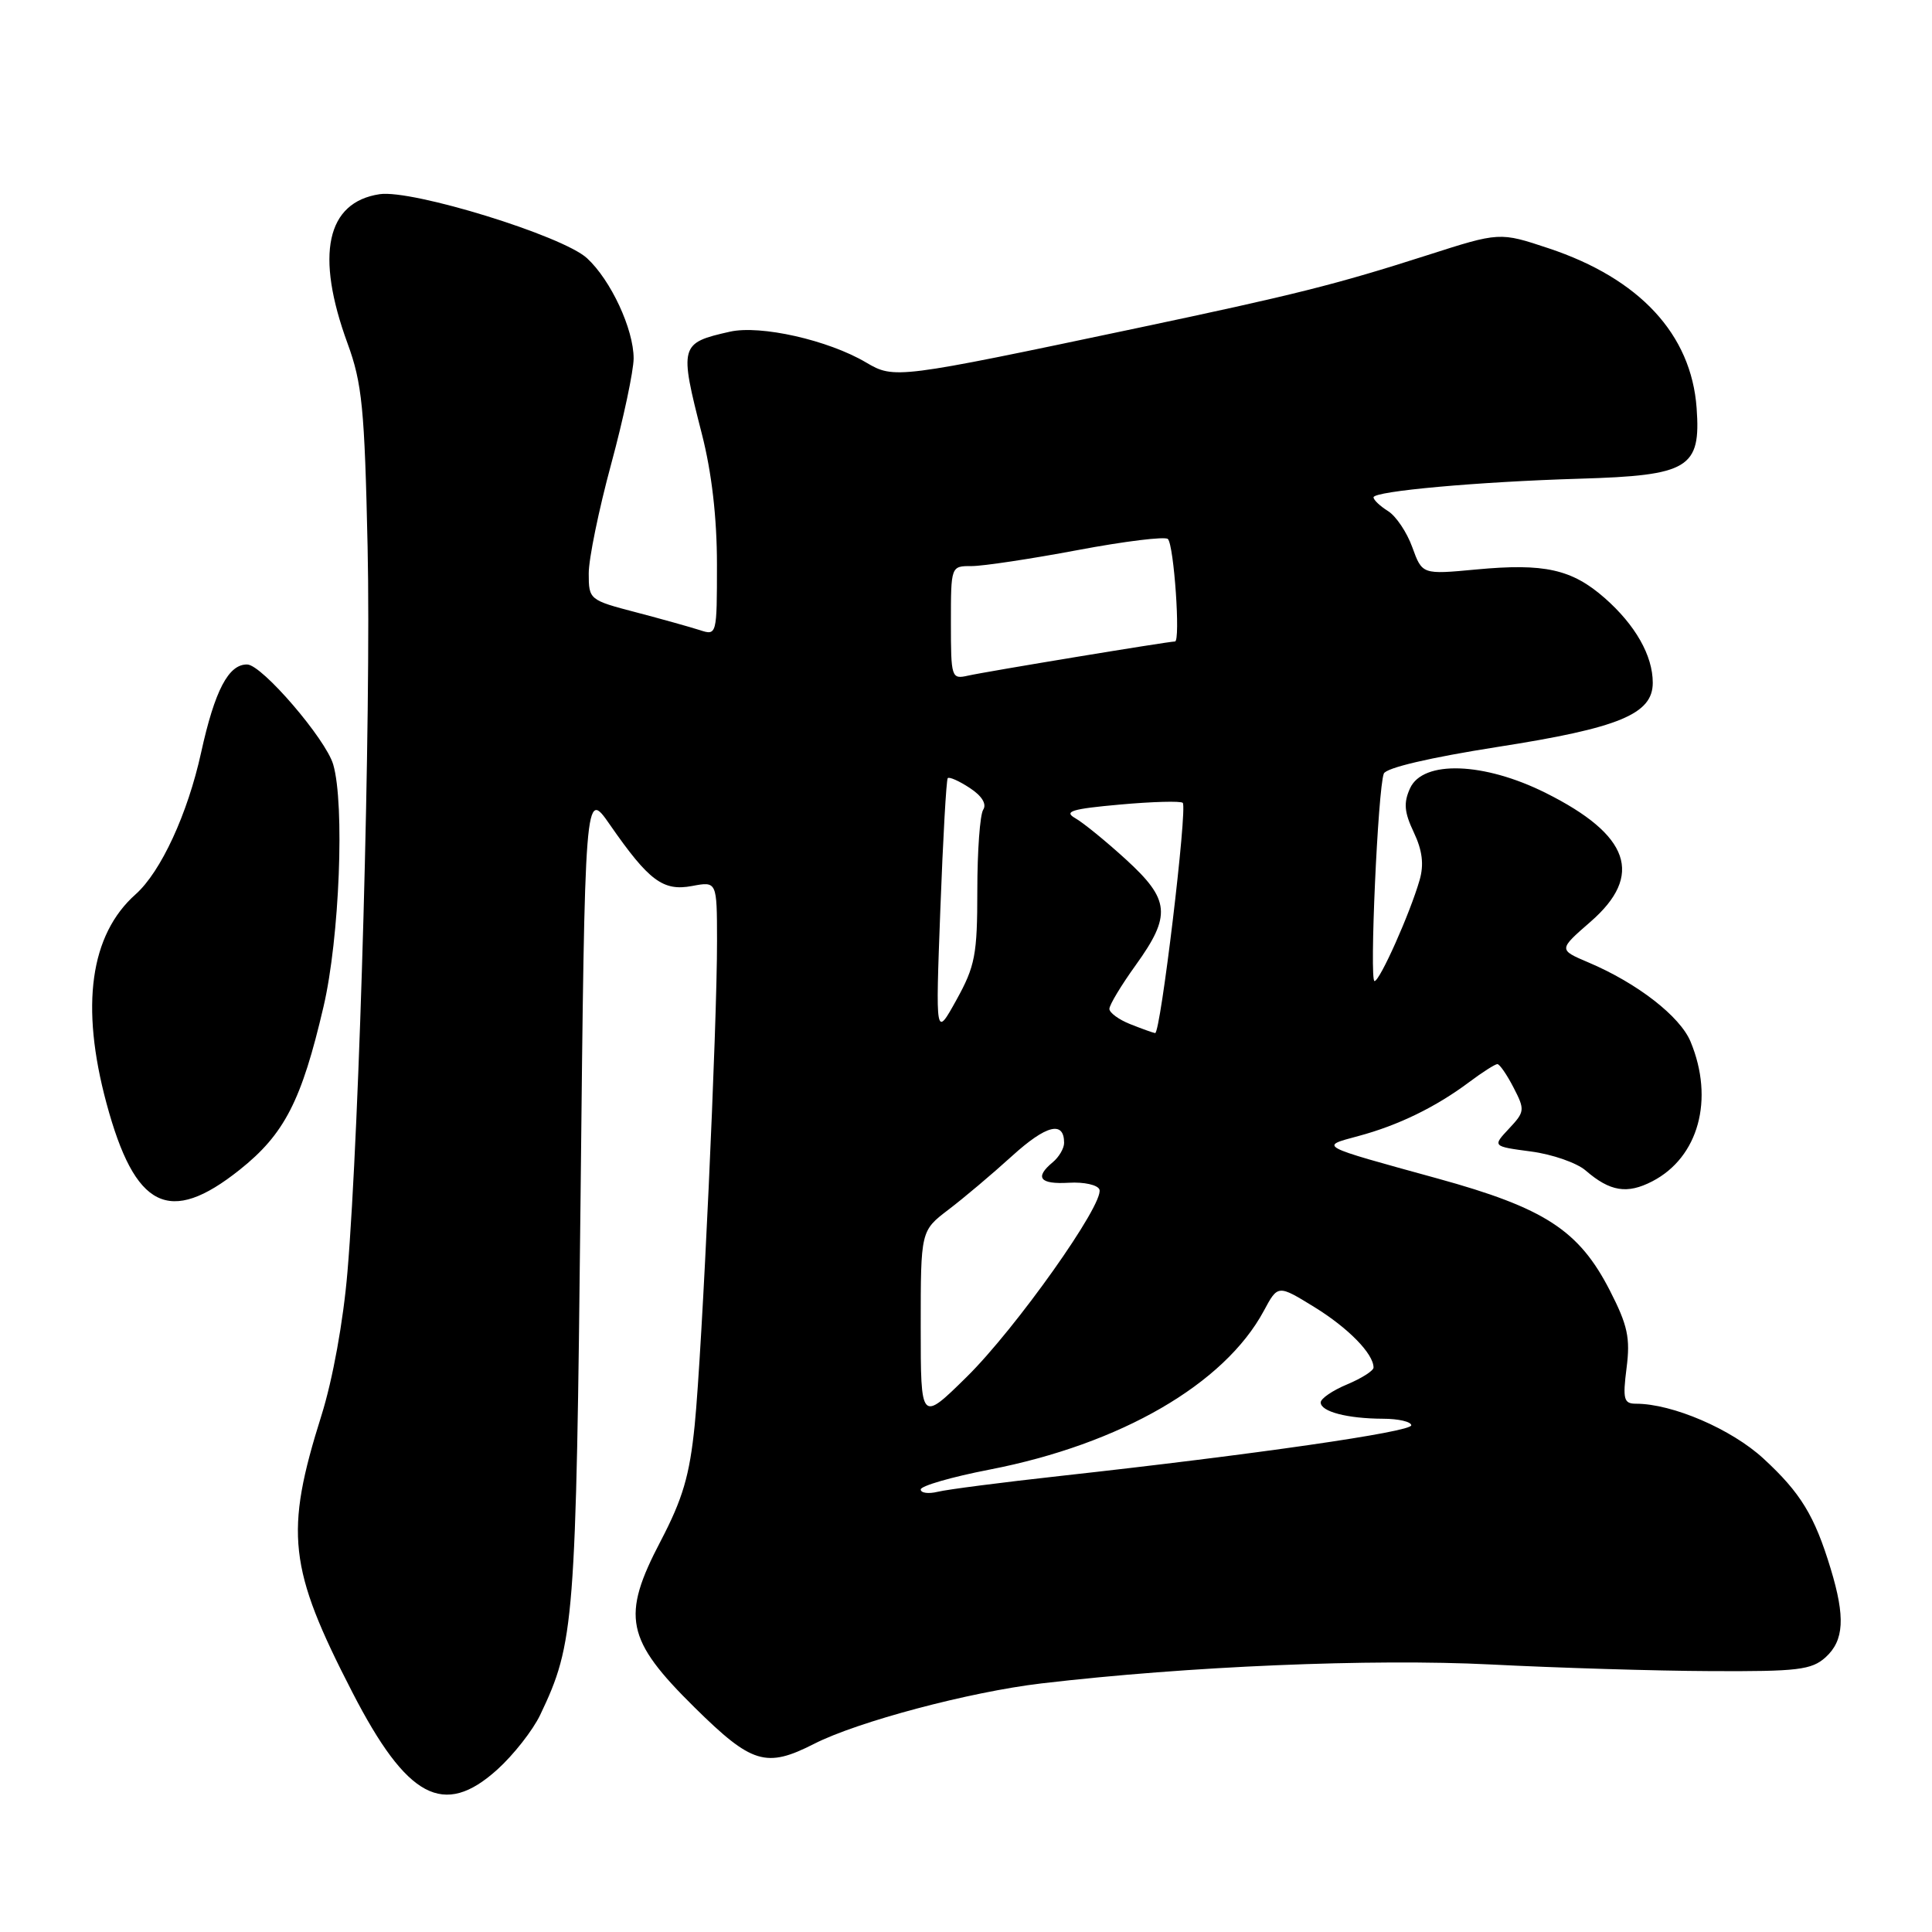<?xml version="1.0" encoding="UTF-8" standalone="no"?>
<!DOCTYPE svg PUBLIC "-//W3C//DTD SVG 1.1//EN" "http://www.w3.org/Graphics/SVG/1.1/DTD/svg11.dtd" >
<svg xmlns="http://www.w3.org/2000/svg" xmlns:xlink="http://www.w3.org/1999/xlink" version="1.1" viewBox="0 0 256 256">
 <g >
 <path fill="currentColor"
d=" M 65.89 234.48 C 68.04 232.54 70.60 229.28 71.58 227.23 C 76.12 217.71 76.33 215.11 76.93 158.50 C 77.50 104.50 77.50 104.50 80.81 109.27 C 85.98 116.72 87.86 118.12 91.70 117.40 C 95.00 116.78 95.00 116.78 95.01 124.64 C 95.03 135.83 93.04 178.94 92.05 188.84 C 91.38 195.50 90.47 198.59 87.54 204.20 C 82.29 214.21 82.91 217.24 92.04 226.25 C 99.62 233.73 101.51 234.31 107.87 231.07 C 113.63 228.13 128.49 224.18 138.00 223.06 C 157.40 220.78 181.78 219.76 197.50 220.55 C 206.30 221.00 219.42 221.40 226.65 221.43 C 238.23 221.49 240.04 221.27 241.90 219.60 C 244.35 217.37 244.53 214.30 242.57 207.85 C 240.44 200.83 238.59 197.80 233.67 193.27 C 229.44 189.37 221.62 186.00 216.78 186.00 C 215.16 186.00 215.00 185.42 215.53 181.25 C 216.04 177.28 215.67 175.60 213.32 171.01 C 209.22 163.01 204.69 160.07 190.46 156.15 C 174.48 151.75 174.81 151.93 180.00 150.53 C 185.29 149.11 190.26 146.69 194.68 143.38 C 196.43 142.07 198.11 141.00 198.41 141.00 C 198.71 141.00 199.67 142.40 200.55 144.10 C 202.08 147.06 202.05 147.31 199.95 149.55 C 197.75 151.90 197.75 151.90 202.87 152.58 C 205.69 152.95 208.95 154.09 210.11 155.10 C 213.34 157.89 215.60 158.26 218.94 156.53 C 225.07 153.36 227.18 145.67 224.01 138.03 C 222.63 134.68 216.95 130.27 210.48 127.53 C 206.50 125.84 206.50 125.84 210.75 122.14 C 217.83 115.98 215.98 110.65 204.82 105.07 C 196.64 100.98 188.55 100.70 186.84 104.45 C 185.96 106.38 186.07 107.62 187.34 110.30 C 188.47 112.69 188.70 114.55 188.11 116.60 C 186.83 121.04 182.83 130.00 182.13 130.00 C 181.44 130.00 182.58 104.54 183.36 102.51 C 183.65 101.74 189.48 100.38 198.39 98.98 C 214.56 96.46 219.00 94.62 219.00 90.47 C 219.00 86.87 216.70 82.82 212.63 79.24 C 208.27 75.42 204.64 74.61 195.60 75.46 C 188.45 76.13 188.45 76.13 187.14 72.52 C 186.43 70.54 184.98 68.38 183.92 67.72 C 182.86 67.06 182.00 66.24 182.00 65.90 C 182.00 65.08 195.88 63.83 209.34 63.43 C 223.79 63.00 225.39 62.04 224.81 54.05 C 224.10 44.30 217.26 36.91 205.20 32.90 C 198.71 30.74 198.71 30.74 189.11 33.82 C 177.00 37.70 171.59 39.06 150.50 43.51 C 118.81 50.19 118.50 50.23 114.76 48.03 C 109.74 45.06 100.77 43.04 96.72 43.95 C 90.07 45.45 89.99 45.74 93.00 57.50 C 94.31 62.61 95.00 68.59 95.00 74.78 C 95.00 84.13 94.98 84.23 92.75 83.50 C 91.51 83.10 87.69 82.03 84.26 81.13 C 78.10 79.52 78.01 79.45 78.01 76.00 C 78.00 74.08 79.34 67.55 80.98 61.50 C 82.62 55.45 83.95 49.15 83.96 47.50 C 83.96 43.61 80.94 37.12 77.78 34.21 C 74.54 31.23 54.62 25.09 50.31 25.73 C 43.25 26.79 41.75 33.75 46.05 45.50 C 47.98 50.77 48.31 54.06 48.71 72.50 C 49.19 94.32 47.66 149.36 46.04 168.53 C 45.49 175.09 44.09 182.78 42.60 187.53 C 37.69 203.12 38.21 207.78 46.69 224.24 C 53.93 238.30 58.79 240.89 65.89 234.48 Z  M 31.76 155.00 C 37.69 150.28 39.96 145.86 42.87 133.38 C 44.99 124.31 45.69 106.54 44.15 101.29 C 43.16 97.92 34.73 88.10 32.77 88.05 C 30.29 87.98 28.46 91.47 26.65 99.71 C 24.87 107.83 21.32 115.52 17.97 118.50 C 11.94 123.86 10.63 133.28 14.11 146.19 C 17.88 160.17 22.42 162.44 31.76 155.00 Z  M 122.00 197.36 C 122.01 196.89 126.11 195.70 131.12 194.73 C 148.49 191.36 162.24 183.40 167.46 173.70 C 169.33 170.22 169.33 170.22 174.17 173.20 C 178.65 175.96 182.00 179.38 182.00 181.21 C 182.00 181.63 180.43 182.63 178.50 183.44 C 176.57 184.24 175.00 185.32 175.00 185.83 C 175.00 187.05 178.53 187.97 183.25 187.99 C 185.31 187.99 187.00 188.39 187.00 188.86 C 187.00 189.73 166.39 192.71 140.50 195.57 C 132.80 196.42 125.49 197.36 124.25 197.67 C 123.01 197.97 122.00 197.83 122.00 197.36 Z  M 122.00 175.76 C 122.00 163.09 122.00 163.09 125.67 160.29 C 127.69 158.76 131.49 155.55 134.12 153.16 C 138.64 149.06 141.00 148.47 141.00 151.44 C 141.00 152.16 140.32 153.32 139.50 154.00 C 137.05 156.03 137.77 156.95 141.64 156.72 C 143.64 156.60 145.46 157.01 145.68 157.62 C 146.34 159.48 134.58 176.07 128.07 182.47 C 122.00 188.44 122.00 188.44 122.00 175.76 Z  M 124.60 120.50 C 124.95 111.15 125.39 103.33 125.58 103.11 C 125.78 102.90 127.09 103.48 128.50 104.41 C 130.11 105.46 130.77 106.54 130.28 107.29 C 129.85 107.96 129.50 112.78 129.50 118.00 C 129.50 126.50 129.21 128.02 126.73 132.50 C 123.96 137.50 123.96 137.50 124.60 120.50 Z  M 149.75 135.70 C 148.24 135.10 147.00 134.19 147.00 133.68 C 147.00 133.16 148.57 130.55 150.50 127.87 C 155.23 121.29 155.03 119.22 149.20 113.89 C 146.55 111.47 143.53 109.01 142.47 108.41 C 140.91 107.52 142.01 107.18 148.39 106.61 C 152.70 106.22 156.45 106.12 156.72 106.38 C 157.37 107.03 153.77 137.03 153.06 136.89 C 152.75 136.84 151.26 136.30 149.75 135.70 Z  M 126.00 82.52 C 126.00 75.00 126.00 75.00 128.75 75.01 C 130.26 75.01 136.58 74.06 142.80 72.89 C 149.01 71.72 154.39 71.06 154.75 71.42 C 155.56 72.23 156.44 85.00 155.69 85.00 C 154.81 85.00 130.69 88.98 128.25 89.53 C 126.07 90.02 126.00 89.80 126.00 82.52 Z "/>
</g>
</svg>
